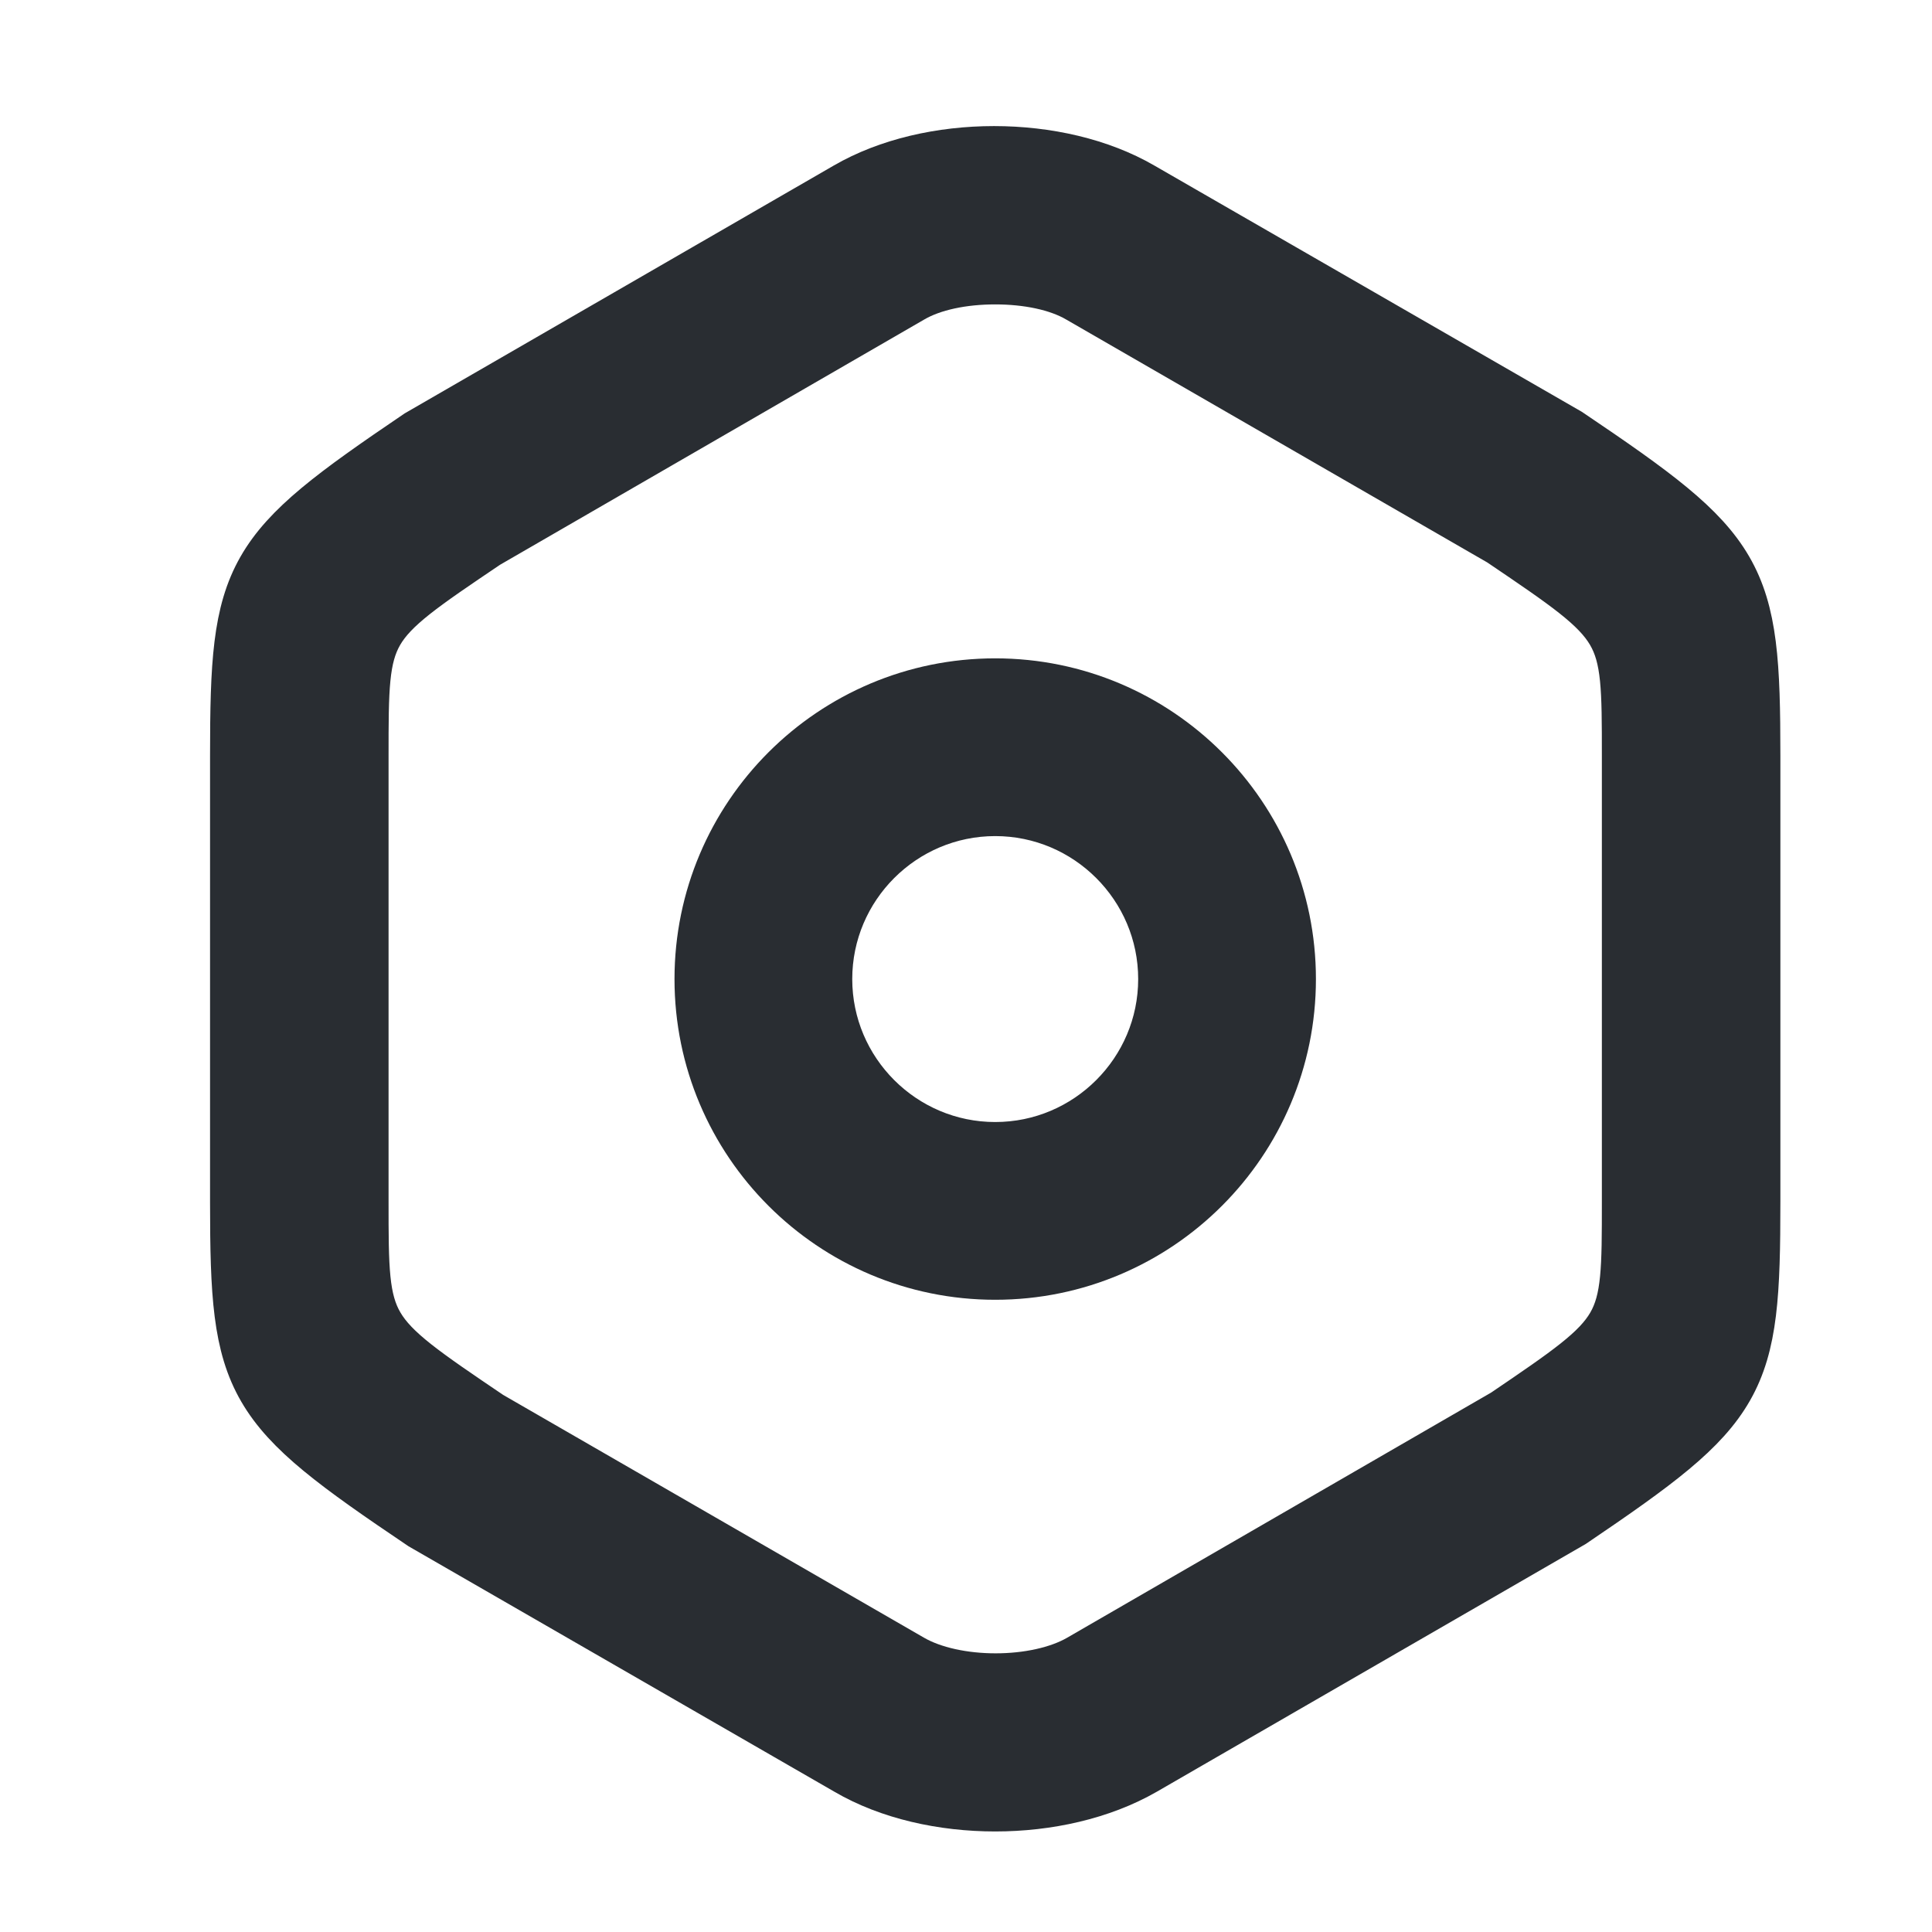 <svg width="25" height="25" viewBox="0 0 25 25" fill="none" xmlns="http://www.w3.org/2000/svg">
<path d="M12.878 23.299C12.208 23.299 11.528 23.149 10.998 22.839L5.498 19.669C3.258 18.159 3.118 17.929 3.118 15.559V9.779C3.118 7.409 3.248 7.179 5.448 5.689L10.988 2.489C12.038 1.879 13.688 1.879 14.738 2.489L20.258 5.669C22.498 7.179 22.638 7.409 22.638 9.779V15.549C22.638 17.919 22.508 18.149 20.308 19.639L14.768 22.839C14.228 23.149 13.548 23.299 12.878 23.299ZM12.878 3.539C12.458 3.539 12.048 3.619 11.758 3.789L6.258 6.969C4.628 8.069 4.628 8.069 4.628 9.779V15.549C4.628 17.259 4.628 17.259 6.298 18.389L11.758 21.539C12.348 21.879 13.418 21.879 14.008 21.539L19.508 18.359C21.128 17.259 21.128 17.259 21.128 15.549V9.779C21.128 8.069 21.128 8.069 19.458 6.939L13.998 3.789C13.708 3.619 13.298 3.539 12.878 3.539Z" fill="#292D32" stroke="#292D32" stroke-width="0.8"/>
<path d="M12.878 16.419C10.808 16.419 9.128 14.739 9.128 12.669C9.128 10.599 10.808 8.919 12.878 8.919C14.948 8.919 16.628 10.599 16.628 12.669C16.628 14.739 14.948 16.419 12.878 16.419ZM12.878 10.419C11.638 10.419 10.628 11.429 10.628 12.669C10.628 13.909 11.638 14.919 12.878 14.919C14.118 14.919 15.128 13.909 15.128 12.669C15.128 11.429 14.118 10.419 12.878 10.419Z" fill="#292D32" stroke="#292D32" stroke-width="0.8"/>
</svg>
